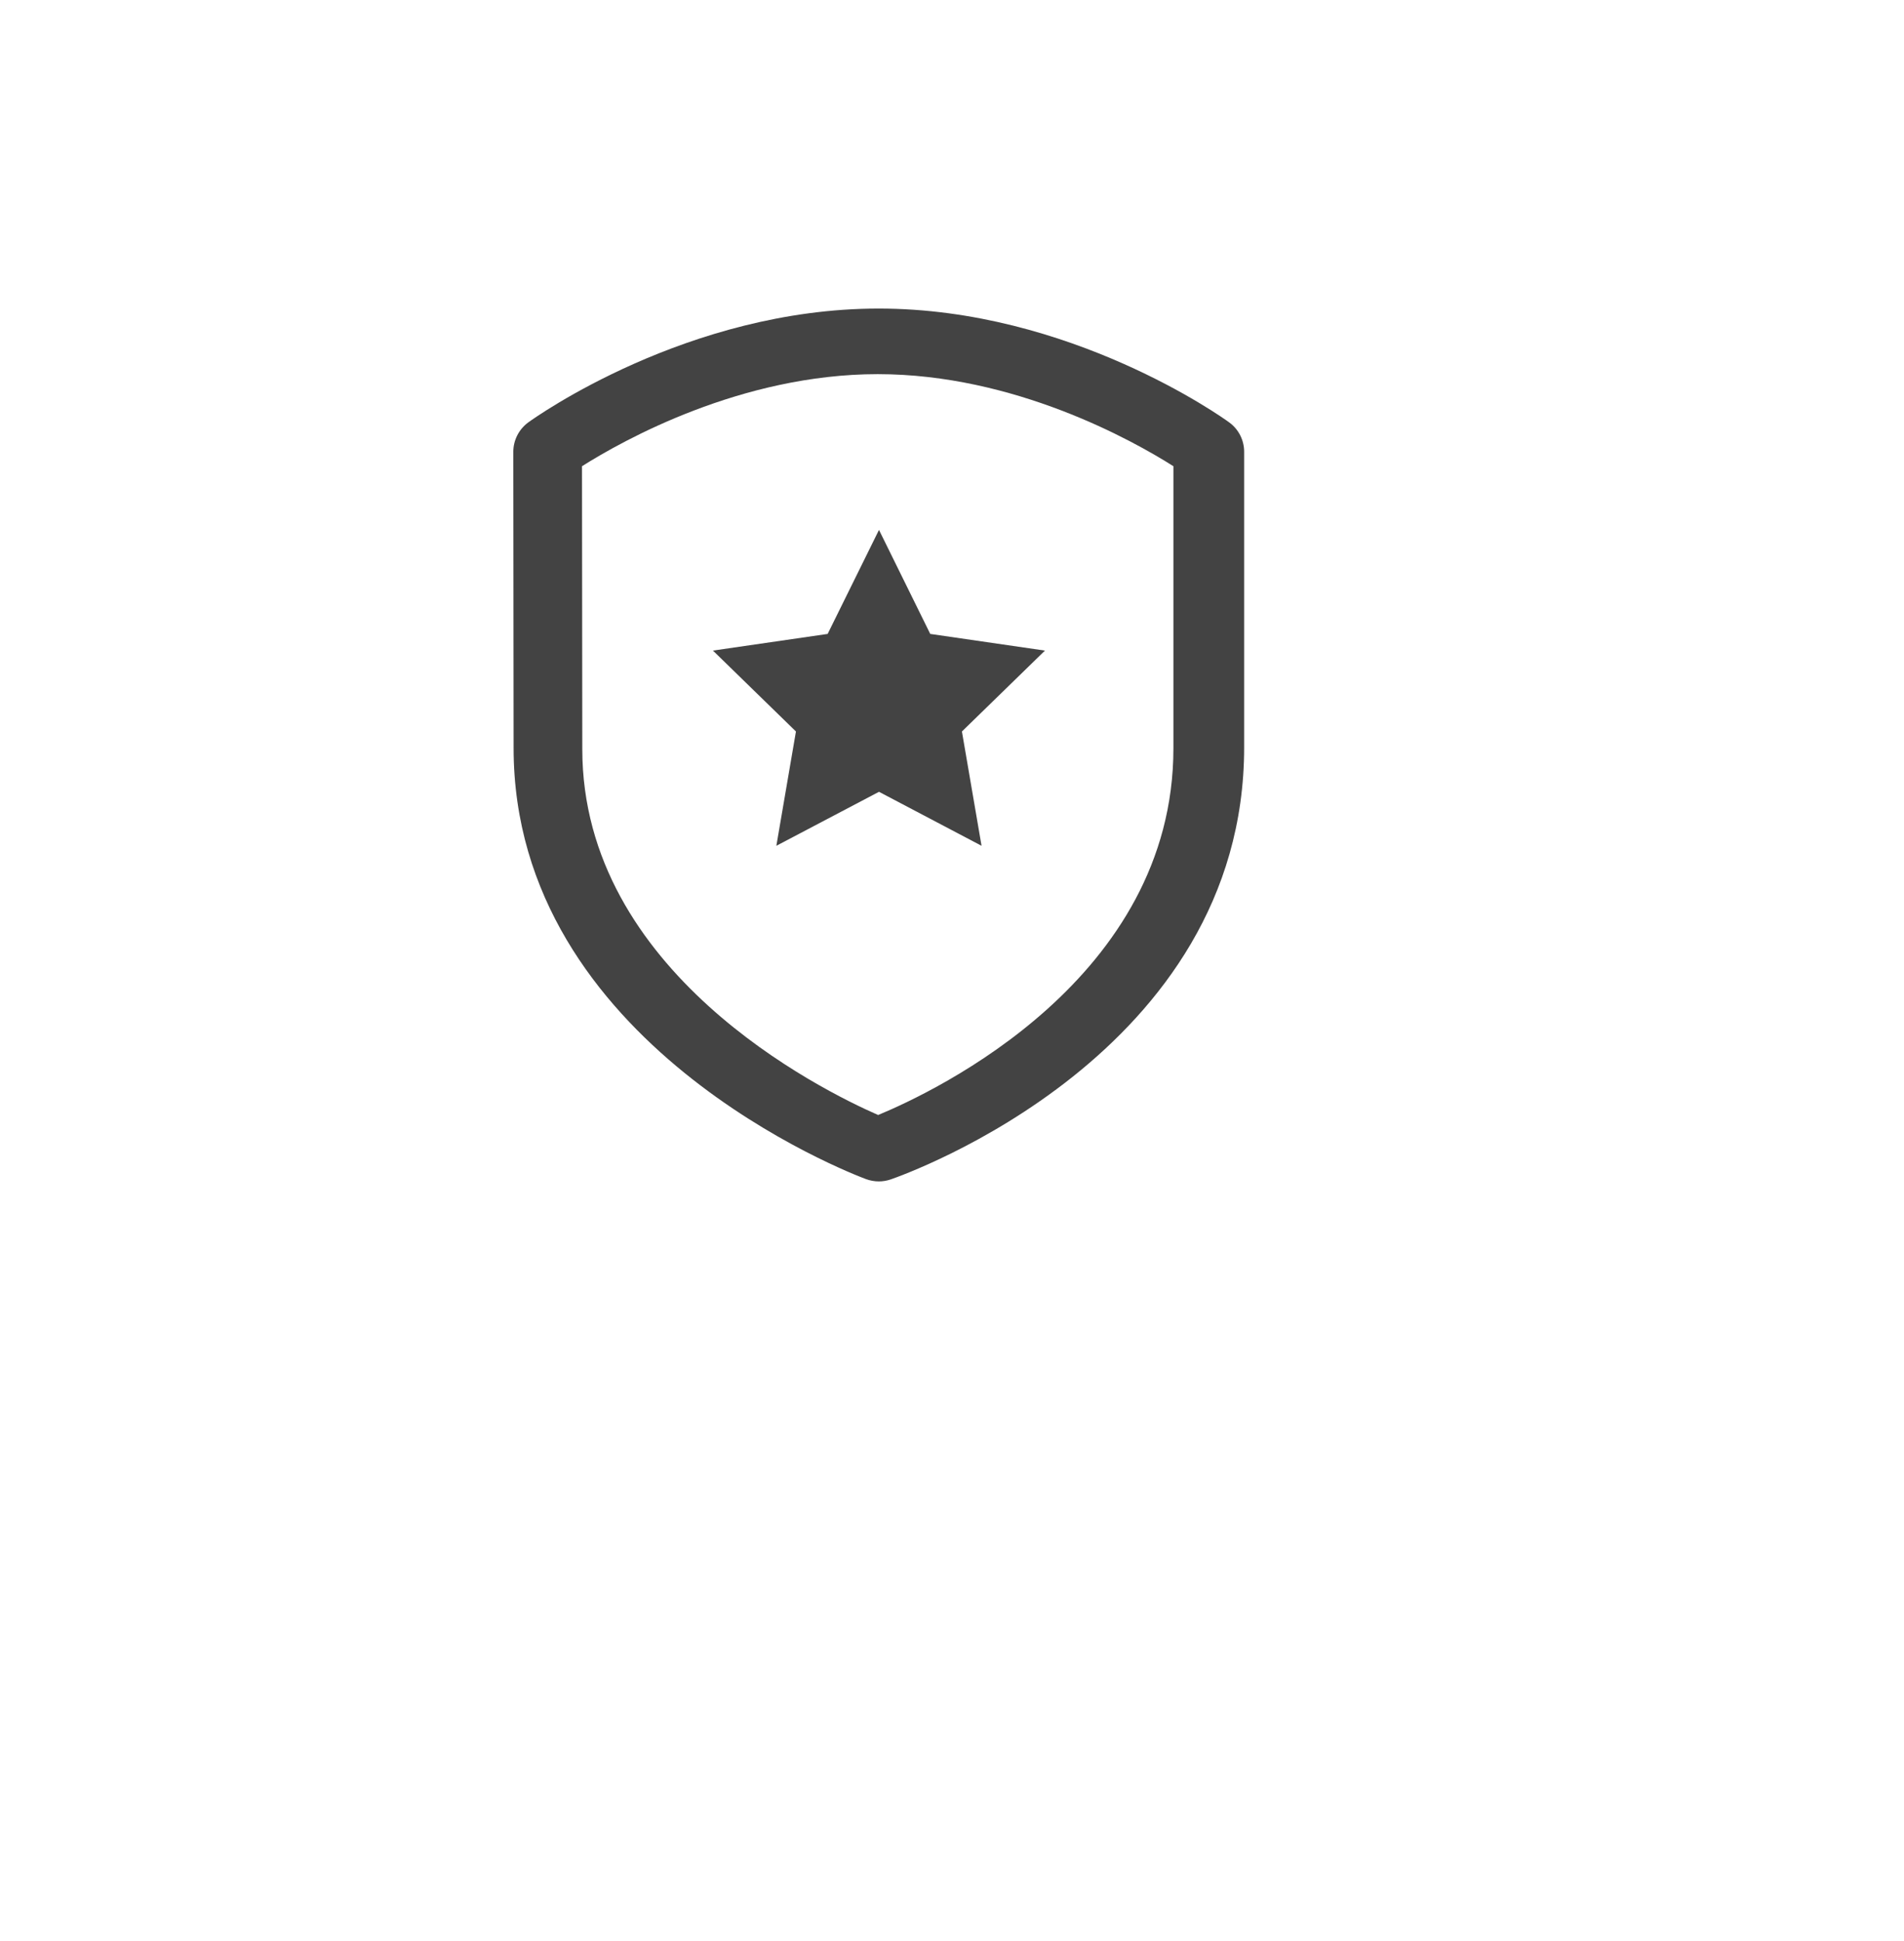 <?xml version="1.0" encoding="utf-8"?>
<!-- Generator: Adobe Illustrator 15.0.0, SVG Export Plug-In . SVG Version: 6.00 Build 0)  -->
<!DOCTYPE svg PUBLIC "-//W3C//DTD SVG 1.0//EN" "http://www.w3.org/TR/2001/REC-SVG-20010904/DTD/svg10.dtd">
<svg version="1.0" id="Layer_1" xmlns="http://www.w3.org/2000/svg" xmlns:xlink="http://www.w3.org/1999/xlink" x="0px" y="0px"
	 width="52px" height="53px" viewBox="0 0 52 53" enable-background="new 0 0 52 53" xml:space="preserve">
<g>
	<g>
		<path fill="#434343" d="M24.002,32.258c-0.117,0-0.236-0.021-0.348-0.062c-0.395-0.146-9.627-3.67-9.627-11.771l-0.008-8.082
			c-0.002-0.318,0.15-0.621,0.412-0.812c0.176-0.127,4.344-3.106,9.568-3.106s9.396,2.979,9.568,3.106
			c0.262,0.188,0.414,0.492,0.412,0.812c0,0.013,0,0.408,0,8.06c0,8.39-9.264,11.666-9.654,11.801
			C24.223,32.239,24.111,32.258,24.002,32.258z M15.895,12.73l0.008,7.725c0,6.082,6.506,9.301,8.08,9.99
			c1.574-0.652,8.064-3.727,8.064-10.014c0-4.891,0-6.889,0-7.701c-1.117-0.707-4.344-2.514-8.076-2.514
			C20.24,10.217,17.014,12.023,15.895,12.73z"/>
	</g>
	<polygon fill="#434343" points="24.006,14.469 25.406,17.309 28.539,17.764 26.271,19.973 26.807,23.094 24.006,21.62 
		21.203,23.094 21.738,19.973 19.471,17.764 22.604,17.309 	"/>
</g>
</svg>
